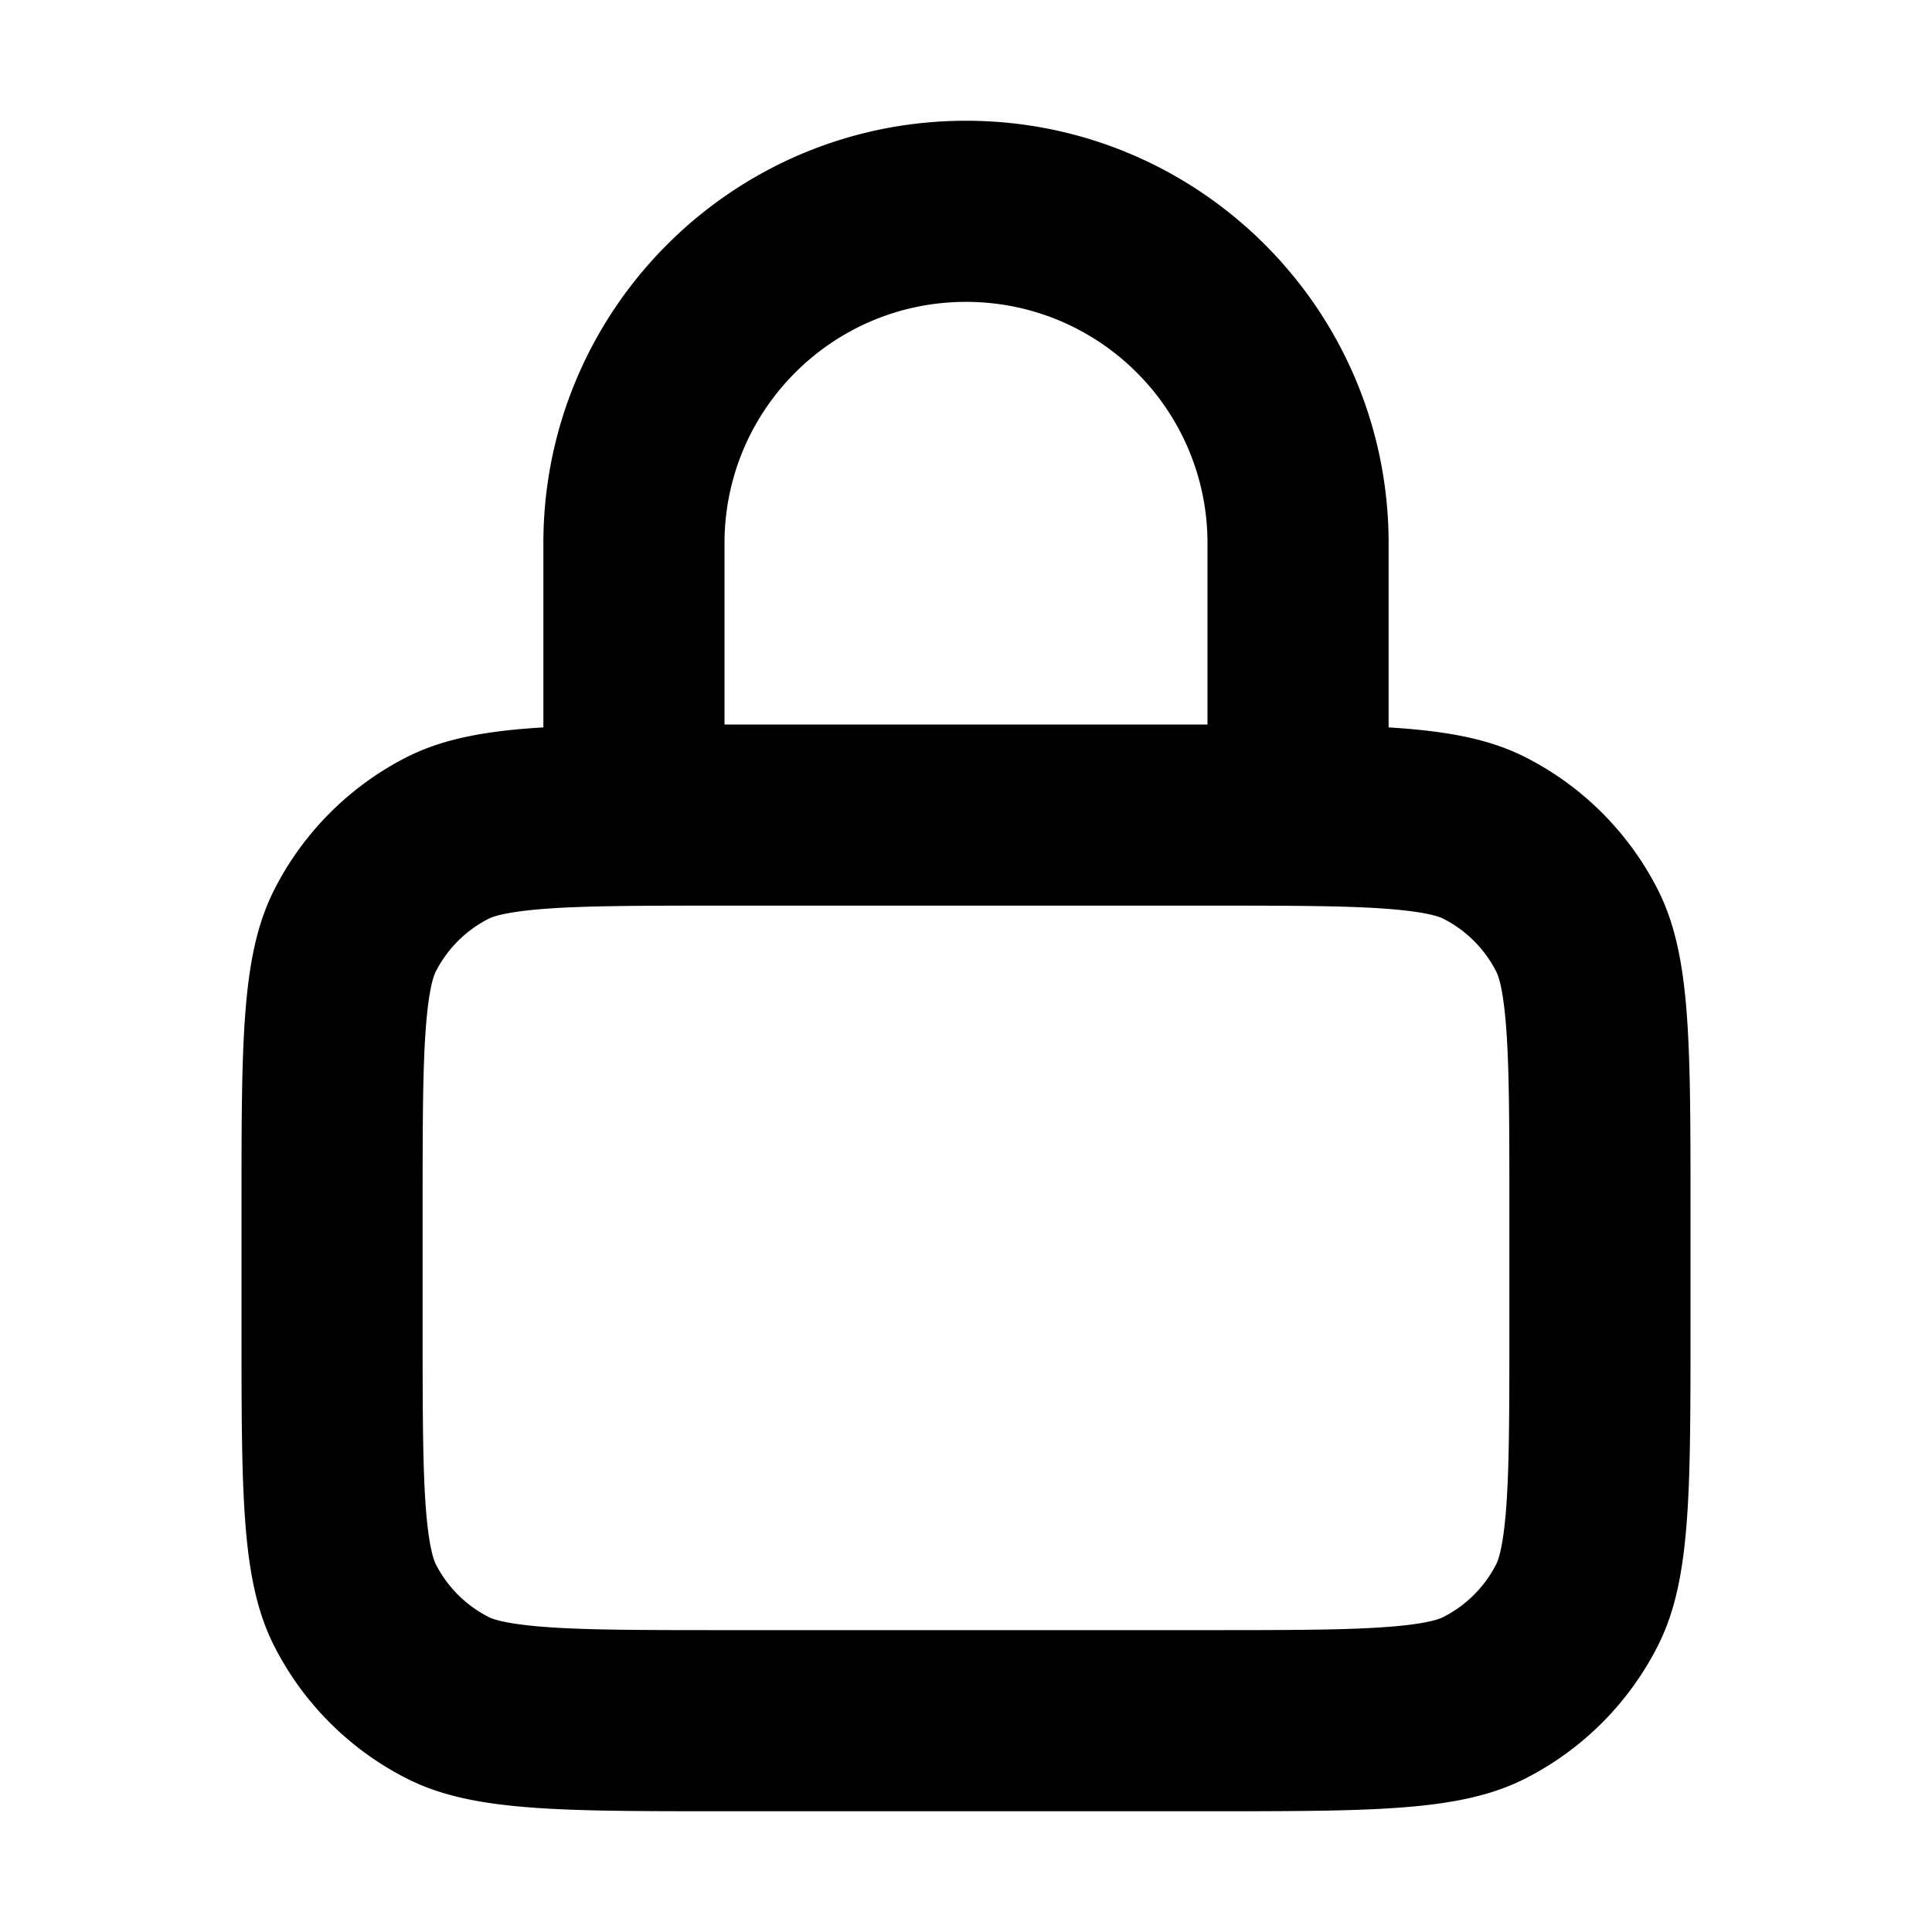 <svg xmlns="http://www.w3.org/2000/svg" width="16" height="16" fill="none" viewBox="0 0 16 16"><path fill="currentColor" fill-rule="evenodd" d="M2 10c0-1.4 0-2.1.273-2.635A2.5 2.5 0 0 1 3.365 6.272c.297-.151.645-.219 1.135-.248V4.5C4.5 2.567 6.067 1 8 1s3.5 1.567 3.5 3.5v1.524c.49.03.838.097 1.135.248a2.5 2.5 0 0 1 1.093 1.093C14 7.9 14 8.6 14 10v1c0 1.4 0 2.1-.273 2.635a2.5 2.5 0 0 1-1.093 1.093C12.1 15 11.4 15 10 15H6c-1.4 0-2.1 0-2.635-.273a2.5 2.5 0 0 1-1.093-1.093C2 13.1 2 12.4 2 11v-1Zm8-2.5H6c-.725 0-1.178.001-1.52.029-.324.027-.413.069-.434.08a1 1 0 0 0-.437.437c-.011.021-.053.11-.08.434-.028.342-.029.795-.029 1.52v1c0 .725.001 1.178.029 1.52.027.324.07.413.08.434a1 1 0 0 0 .437.437c.021.011.11.053.434.08.342.028.795.029 1.52.029h4c.725 0 1.178-.001 1.52-.029.324-.026.413-.069.434-.08a1.0 1 0 0 0 .437-.437c.011-.021.053-.11.08-.434.028-.342.029-.795.029-1.52v-1c0-.725-.001-1.178-.029-1.52-.026-.324-.069-.413-.08-.434a1 1 0 0 0-.437-.437c-.021-.011-.11-.053-.434-.08-.342-.028-.795-.029-1.52-.029ZM10 6H6V4.5c0-1.105.895-2 2-2s2 .895 2 2V6Z" clip-rule="evenodd"/></svg>
